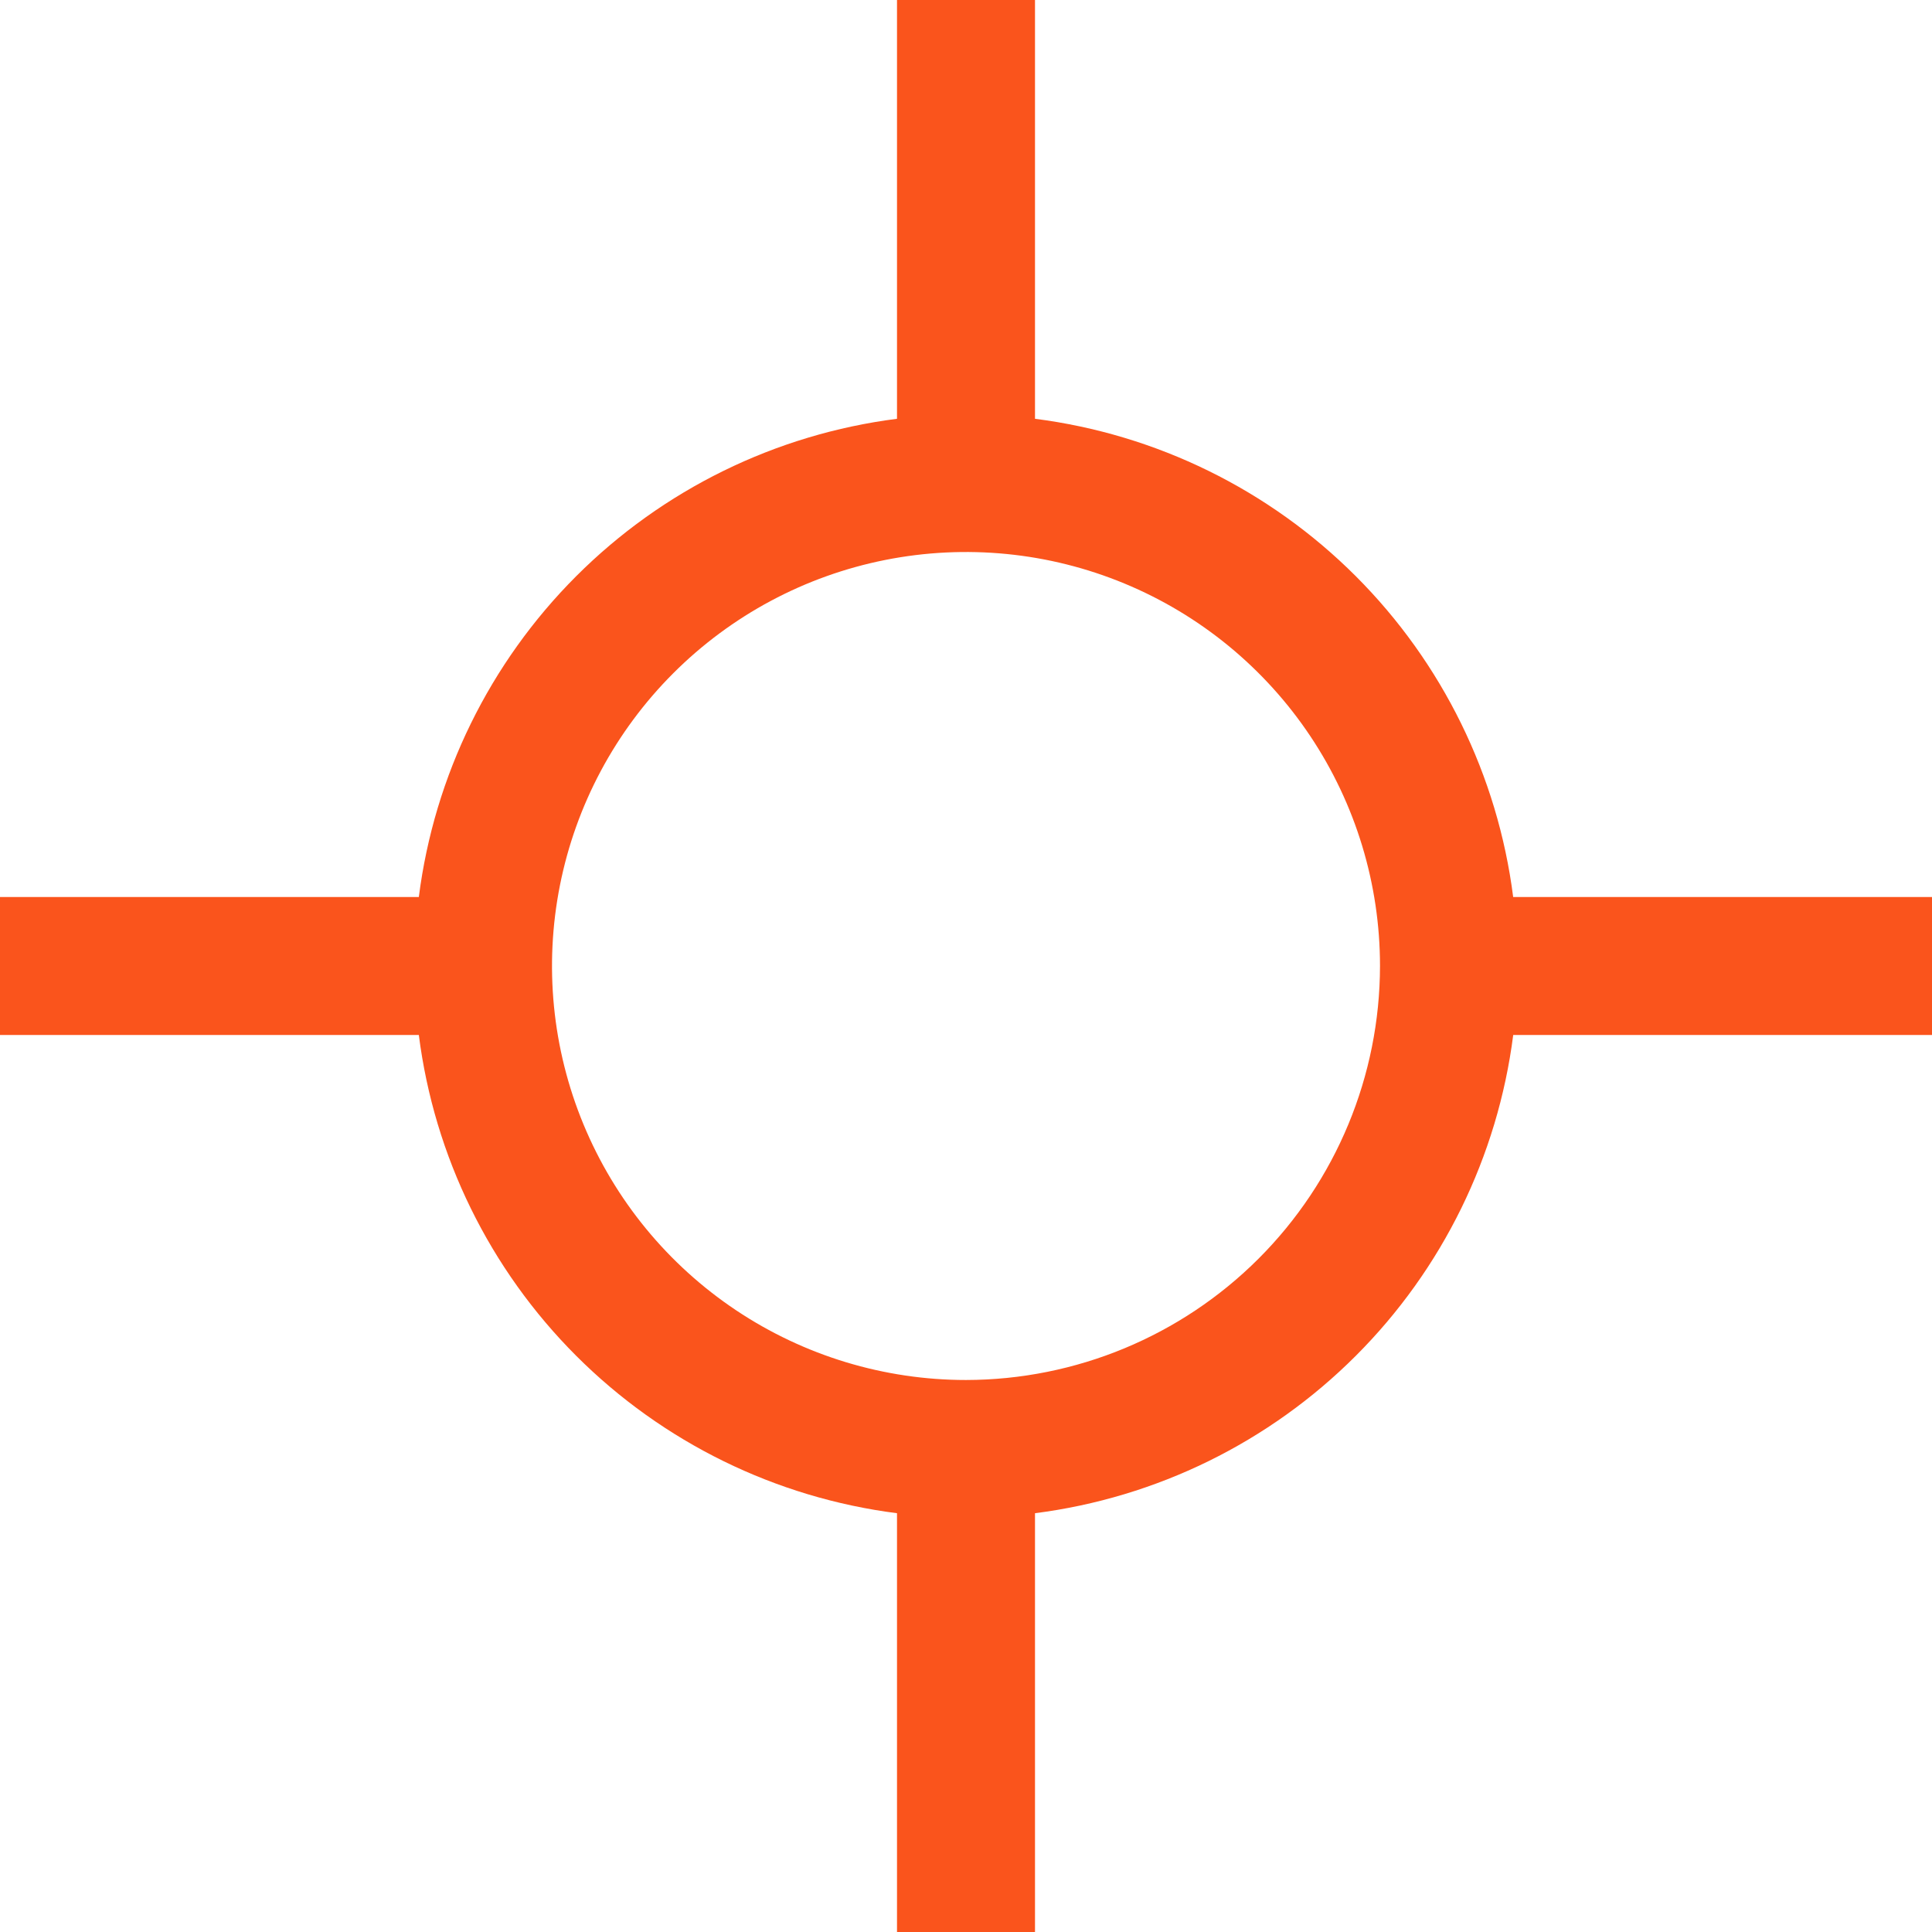 <svg width="42" height="42" viewBox="0 0 42 42" fill="none" xmlns="http://www.w3.org/2000/svg">
<path d="M42 19.5H32.895C32.559 16.86 31.355 14.408 29.474 12.526C27.592 10.644 25.139 9.441 22.5 9.104V0H19.5V9.104C16.861 9.441 14.408 10.644 12.526 12.526C10.645 14.408 9.441 16.86 9.105 19.5H0V22.5H9.105C9.441 25.14 10.645 27.593 12.526 29.474C14.408 31.356 16.861 32.559 19.5 32.896V42H22.5V32.896C25.14 32.559 27.593 31.356 29.474 29.474C31.356 27.593 32.559 25.14 32.896 22.5H42V19.5ZM21 30C19.22 30 17.48 29.472 16 28.483C14.52 27.494 13.366 26.089 12.685 24.444C12.004 22.8 11.826 20.99 12.173 19.244C12.52 17.498 13.377 15.895 14.636 14.636C15.895 13.377 17.498 12.52 19.244 12.173C20.99 11.826 22.8 12.004 24.444 12.685C26.089 13.366 27.494 14.52 28.483 16C29.472 17.48 30 19.22 30 21C29.997 23.386 29.048 25.674 27.361 27.361C25.674 29.048 23.386 29.997 21 30Z" fill="#FA541C"/>
</svg>
